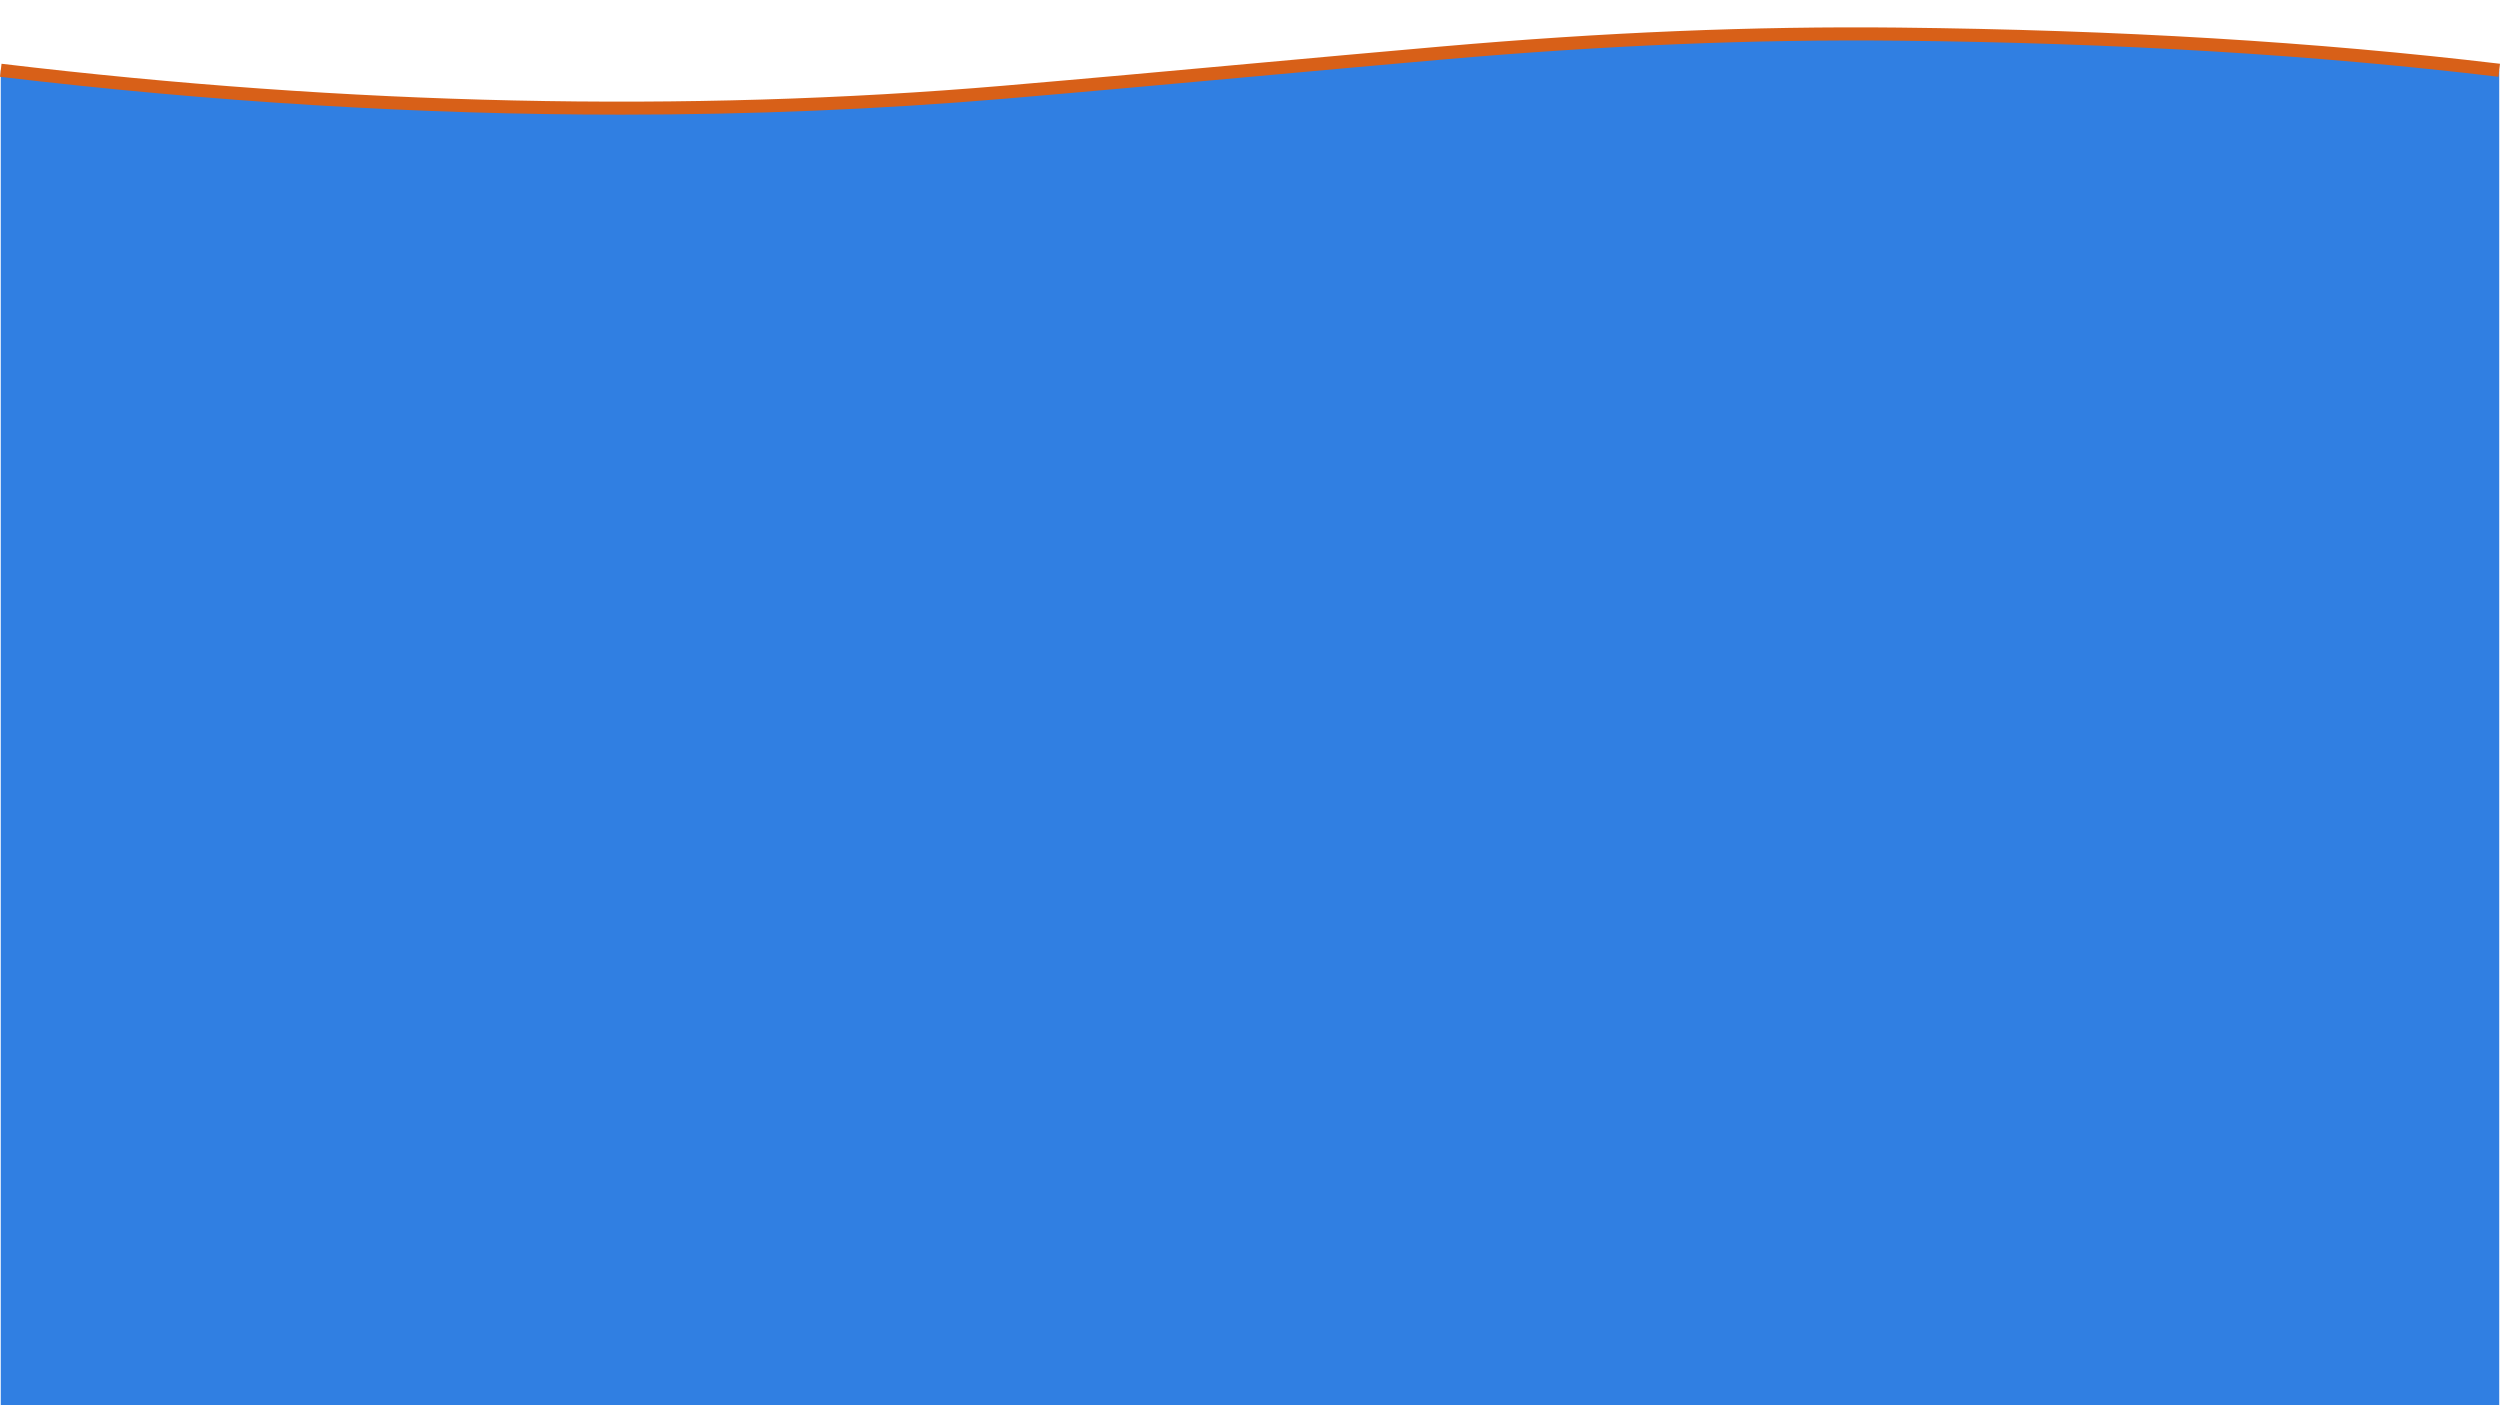 <svg id="Layer_1" data-name="Layer 1" xmlns="http://www.w3.org/2000/svg" viewBox="0 0 1921.18 1080"><defs><style>.cls-1{fill:#307fe2;}.cls-2{fill:none;}.cls-3{fill:#d86018;}</style></defs><title>scottshealy-footer</title><path class="cls-1" d="M1920,1080H0Q0,567,0,54C254.6,84.38,515,92.66,770.49,70.89c112.24-9.56,224.38-20.3,336.6-30.12,117.48-10.29,233.33-15.8,351.3-14.55C1612.65,27.86,1766.78,35.72,1920,54Q1920,567,1920,1080Z" transform="translate(0.59)"/><path class="cls-2" d="M1920,54c-153.22-18.28-307.35-26.14-461.61-27.78-118-1.25-233.82,4.26-351.3,14.55C994.87,50.6,882.73,61.33,770.49,70.89,515,92.66,254.6,84.38,0,54V0H1920Q1920,27,1920,54Z" transform="translate(0.59)"/><path class="cls-3" d="M476.65,88.11C321.79,88.11,162.2,78.39-.59,59L0.59,49C268.06,80.95,526.94,86.62,770.07,65.91,833.23,60.53,897.42,54.68,959.5,49c48.22-4.39,98.09-8.94,147.15-13.23,125.41-11,240.48-15.74,351.79-14.57C1627.56,23,1778.73,32.11,1920.59,49L1919.41,59c-141.5-16.88-292.31-26-461.07-27.74-111-1.17-225.74,3.58-350.81,14.53-49,4.29-98.9,8.84-147.12,13.23-62.09,5.66-126.3,11.51-189.49,16.89C675.13,84,576.87,88.11,476.65,88.11Z" transform="translate(0.59)"/></svg>